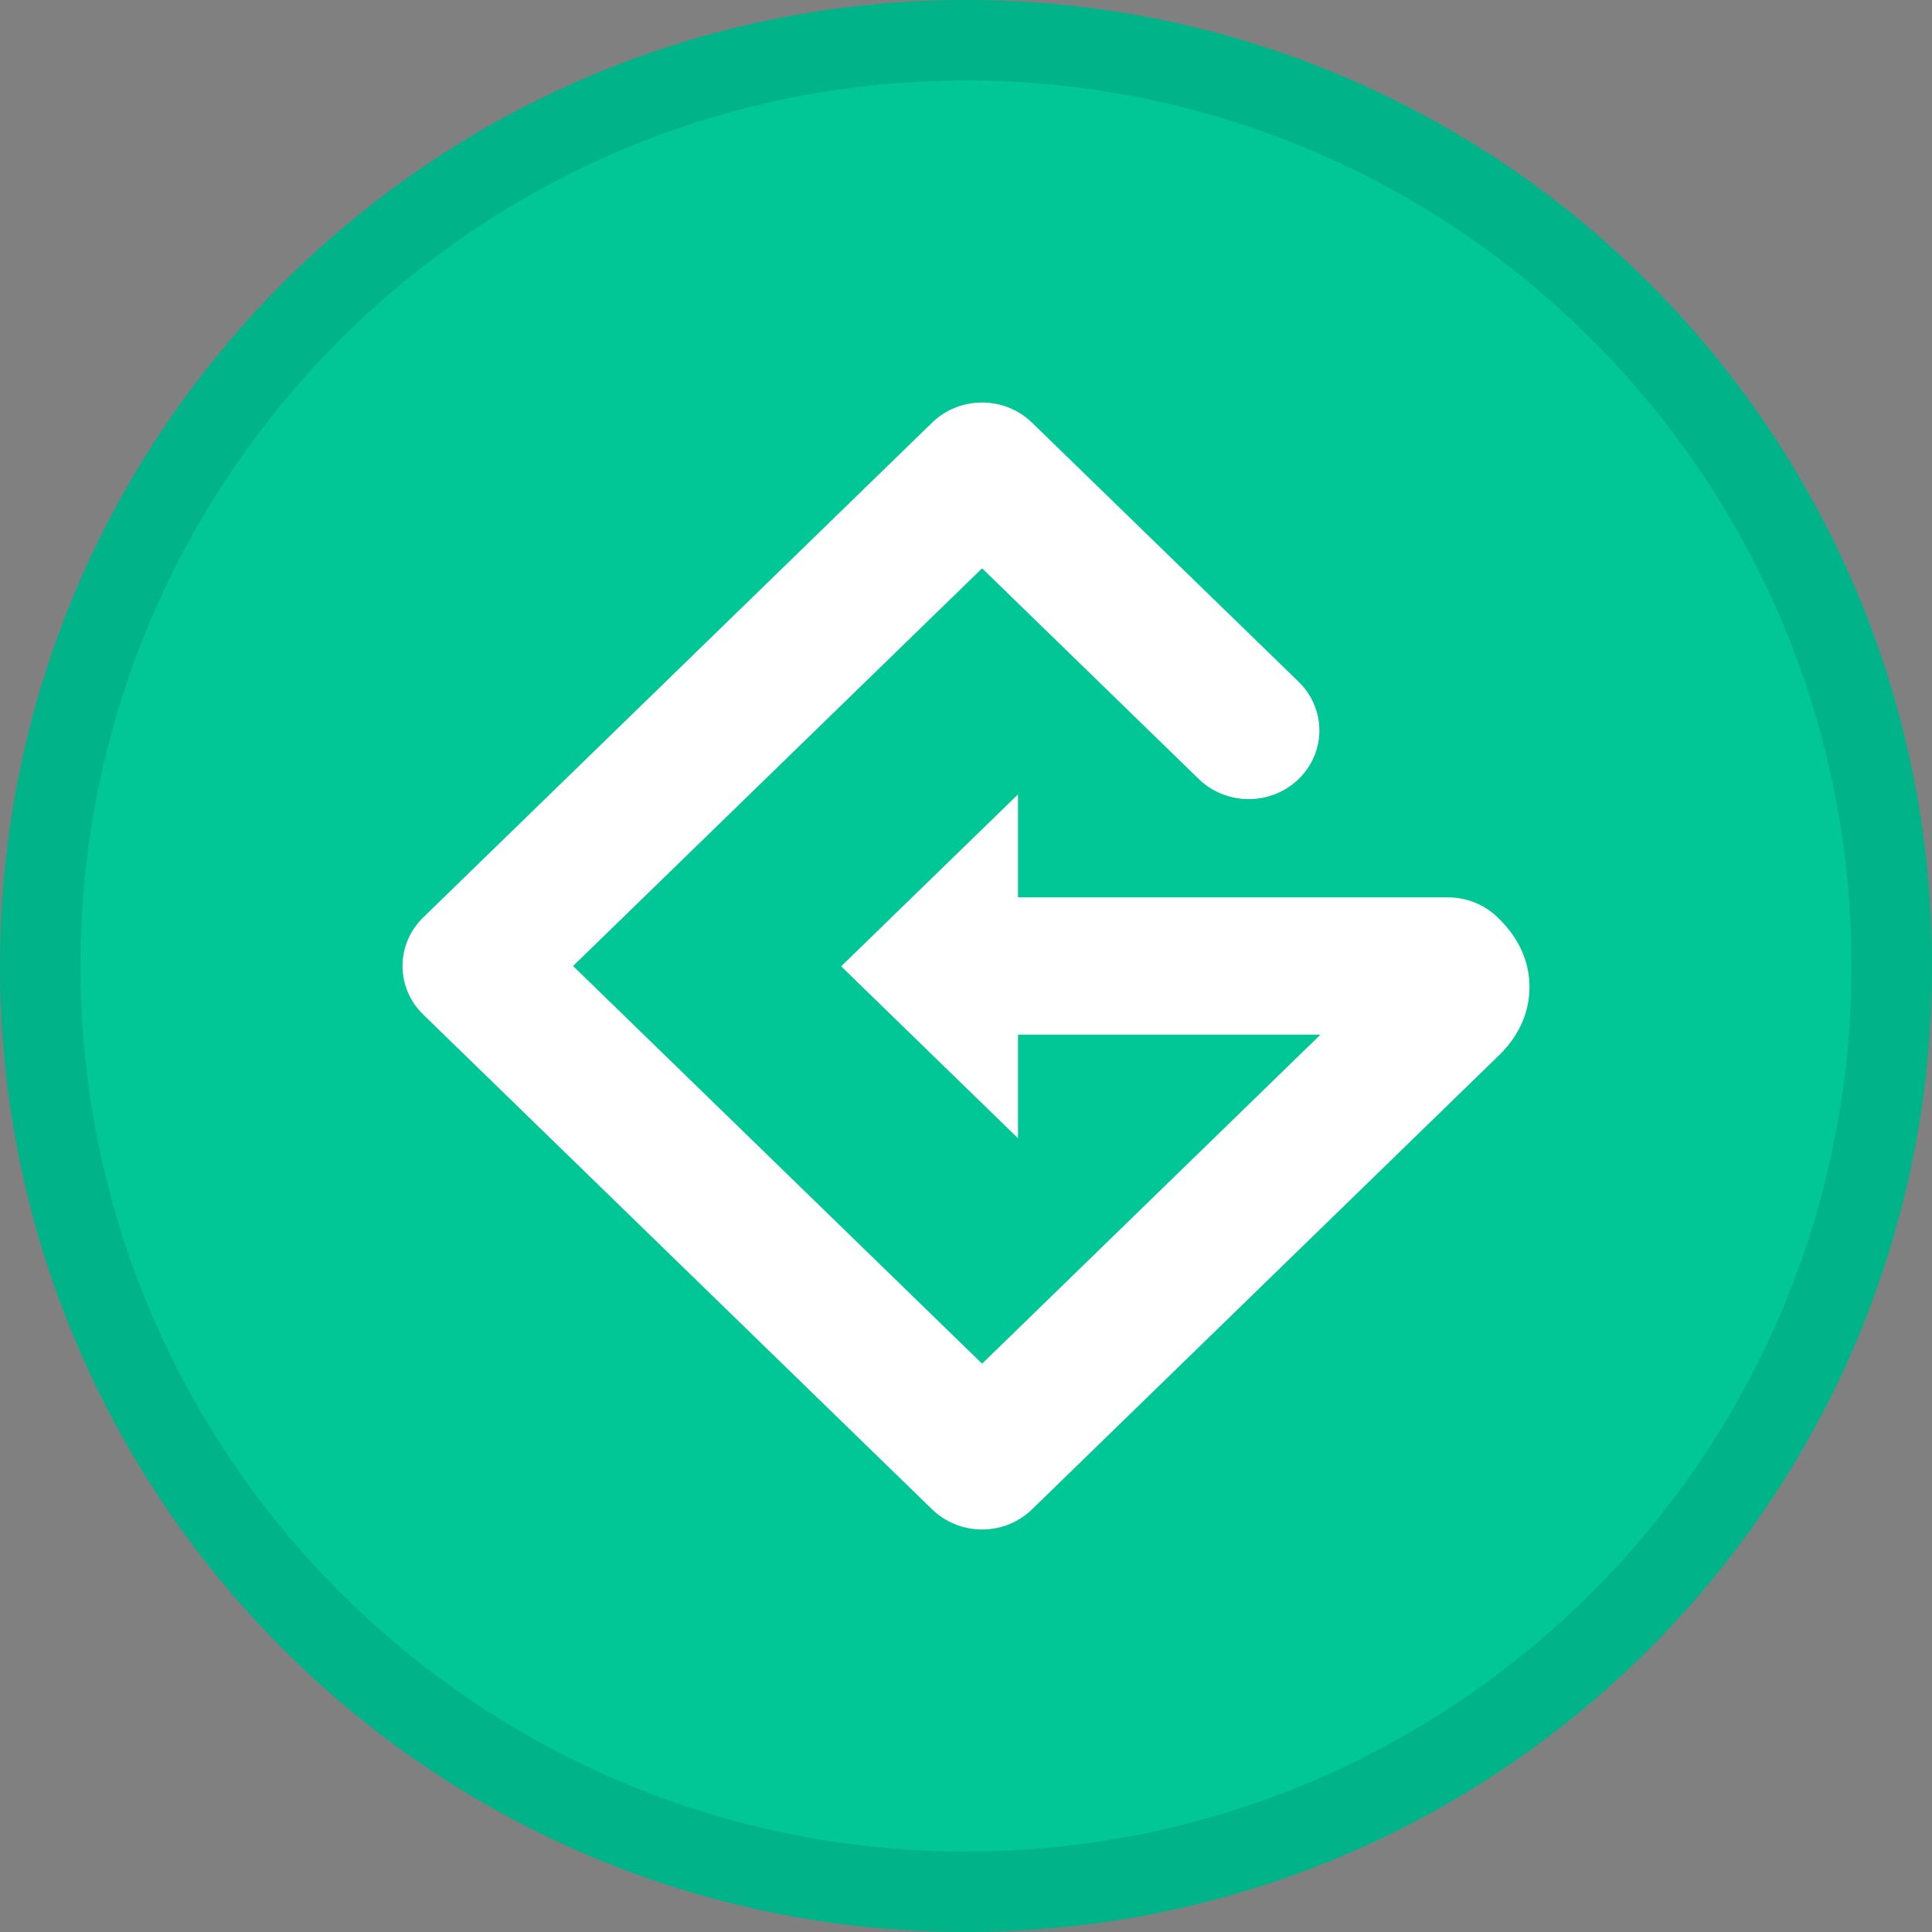 <svg width="24" height="24" viewBox="0 0 24 24" fill="none" xmlns="http://www.w3.org/2000/svg">
<rect x="0" y="0" width="24" height="24" fill="#808080" stroke="none"/>
<path d="M12 24C18.627 24 24 18.627 24 12C24 5.373 18.627 0 12 0C5.373 0 0 5.373 0 12C0 18.627 5.373 24 12 24Z" fill="#01C696"/>
<path d="M23.5 12C23.5 18.351 18.351 23.5 12 23.5C5.649 23.5 0.5 18.351 0.5 12C0.5 5.649 5.649 0.5 12 0.5C18.351 0.5 23.5 5.649 23.5 12Z" stroke="black" stroke-opacity="0.097"/>
<path fill-rule="evenodd" clip-rule="evenodd" d="M12.646 11.147V9.868L10.449 12.004L12.646 14.14V12.853H16.403L12.2 16.94L7.119 12L12.2 7.06L14.891 9.677C15.056 9.837 15.279 9.927 15.512 9.927C15.745 9.927 15.968 9.837 16.133 9.677C16.297 9.517 16.39 9.3 16.39 9.074C16.39 8.847 16.297 8.63 16.133 8.47L12.82 5.25C12.655 5.09 12.432 5 12.2 5C11.967 5 11.744 5.09 11.579 5.25L5.257 11.397C5.092 11.557 5 11.774 5 12C5 12.226 5.092 12.443 5.257 12.603L11.579 18.75C11.744 18.91 11.967 19 12.2 19C12.432 19 12.656 18.91 12.82 18.75L18.605 13.125C18.846 12.897 19 12.604 19 12.261C19 11.918 18.846 11.625 18.598 11.39C18.434 11.234 18.214 11.147 17.985 11.147H12.646Z" fill="white"/>
</svg>
